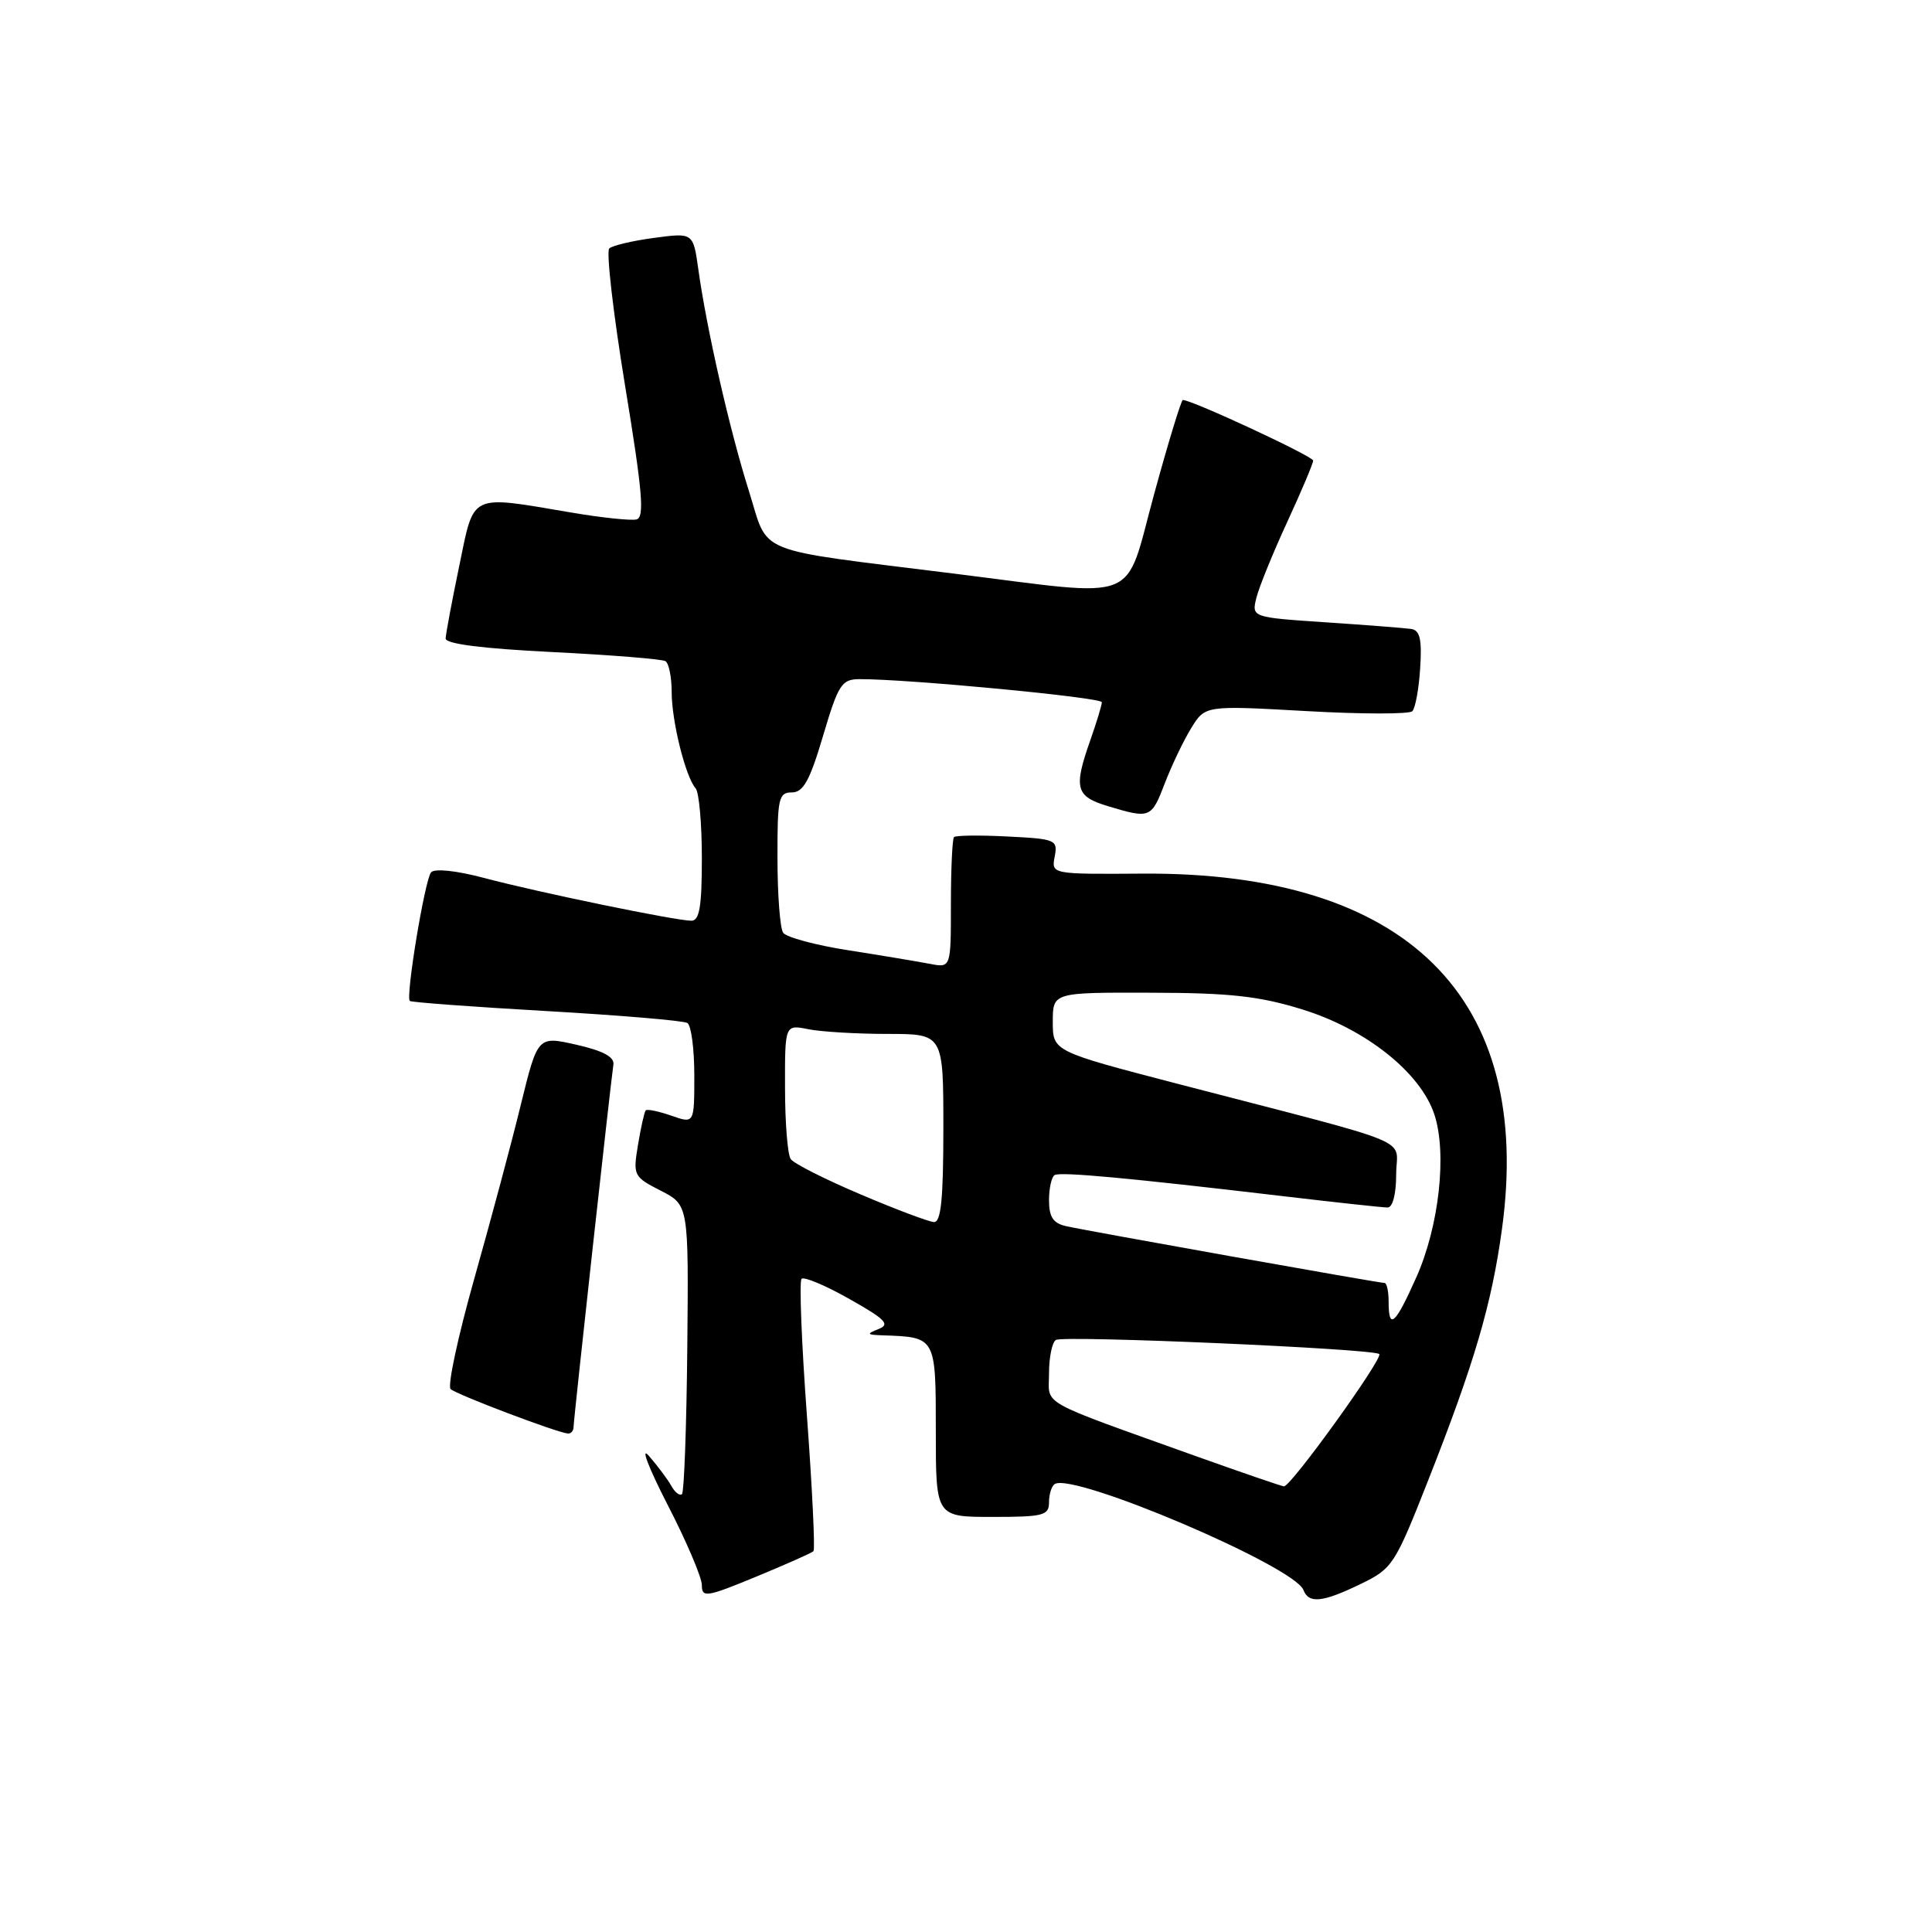 <?xml version="1.0" encoding="UTF-8" standalone="no"?>
<!DOCTYPE svg PUBLIC "-//W3C//DTD SVG 1.1//EN" "http://www.w3.org/Graphics/SVG/1.1/DTD/svg11.dtd" >
<svg xmlns="http://www.w3.org/2000/svg" xmlns:xlink="http://www.w3.org/1999/xlink" version="1.1" viewBox="0 0 256 256">
 <g >
 <path fill="currentColor"
d=" M 107.79 205.54 C 108.02 205.31 107.63 197.23 106.92 187.58 C 106.21 177.93 105.89 169.78 106.21 169.45 C 106.53 169.13 109.39 170.33 112.55 172.12 C 117.36 174.83 117.99 175.49 116.40 176.11 C 114.76 176.76 114.84 176.87 117.00 176.94 C 124.03 177.18 124.00 177.12 124.00 189.62 C 124.00 201.00 124.00 201.00 131.50 201.00 C 138.26 201.00 139.00 200.81 139.00 199.06 C 139.00 197.99 139.34 196.90 139.77 196.64 C 142.28 195.09 171.50 207.53 172.71 210.68 C 173.42 212.53 175.26 212.33 180.31 209.88 C 184.52 207.84 184.83 207.35 189.25 196.13 C 195.38 180.57 197.66 172.80 199.02 162.84 C 203.23 132.16 186.39 115.52 151.40 115.76 C 139.31 115.84 139.31 115.84 139.75 113.51 C 140.18 111.28 139.90 111.16 133.51 110.84 C 129.83 110.65 126.64 110.69 126.41 110.92 C 126.19 111.15 126.00 115.14 126.00 119.79 C 126.00 128.25 126.00 128.25 123.25 127.72 C 121.74 127.43 116.90 126.62 112.50 125.93 C 108.10 125.25 104.17 124.19 103.77 123.59 C 103.36 122.99 103.02 118.56 103.02 113.75 C 103.00 105.78 103.17 105.00 104.92 105.00 C 106.44 105.00 107.30 103.45 109.06 97.50 C 111.09 90.66 111.52 90.00 113.90 89.99 C 120.29 89.97 146.00 92.41 146.00 93.05 C 146.00 93.43 145.32 95.66 144.50 98.00 C 142.22 104.47 142.50 105.53 146.87 106.84 C 152.41 108.50 152.56 108.44 154.36 103.75 C 155.26 101.41 156.82 98.14 157.84 96.48 C 159.69 93.47 159.69 93.47 173.06 94.22 C 180.41 94.64 186.75 94.64 187.14 94.24 C 187.54 93.83 188.01 91.27 188.18 88.53 C 188.43 84.72 188.15 83.52 187.00 83.34 C 186.18 83.22 181.07 82.82 175.67 82.46 C 165.83 81.80 165.83 81.80 166.49 79.17 C 166.86 77.72 168.70 73.20 170.58 69.13 C 172.46 65.05 174.00 61.41 174.00 61.03 C 174.00 60.46 157.96 53.00 156.73 53.00 C 156.52 53.00 154.80 58.62 152.92 65.50 C 148.90 80.19 151.54 79.14 126.44 76.01 C 99.36 72.62 101.96 73.68 99.21 64.98 C 96.69 57.00 93.63 43.59 92.53 35.67 C 91.85 30.83 91.85 30.83 86.68 31.52 C 83.83 31.90 81.15 32.53 80.73 32.92 C 80.31 33.32 81.25 41.48 82.82 51.07 C 85.14 65.19 85.43 68.56 84.33 68.83 C 83.59 69.00 79.72 68.60 75.74 67.92 C 62.08 65.61 62.87 65.23 60.85 75.00 C 59.88 79.67 59.07 84.00 59.05 84.60 C 59.02 85.32 63.90 85.94 73.18 86.40 C 80.98 86.79 87.73 87.33 88.18 87.61 C 88.63 87.89 89.00 89.73 89.00 91.69 C 89.00 95.56 90.83 102.92 92.17 104.45 C 92.63 104.97 93.00 109.14 93.00 113.70 C 93.00 120.12 92.69 122.00 91.61 122.00 C 89.55 122.00 71.45 118.27 64.21 116.35 C 60.49 115.36 57.59 115.05 57.12 115.59 C 56.30 116.53 53.73 132.06 54.30 132.63 C 54.47 132.81 62.61 133.41 72.39 133.97 C 82.16 134.53 90.58 135.24 91.08 135.55 C 91.59 135.86 92.00 138.99 92.00 142.51 C 92.00 148.90 92.00 148.90 88.95 147.83 C 87.27 147.25 85.75 146.93 85.56 147.13 C 85.38 147.34 84.92 149.38 84.54 151.69 C 83.86 155.76 83.95 155.93 87.55 157.77 C 91.25 159.67 91.25 159.67 91.07 178.56 C 90.97 188.95 90.65 197.68 90.37 197.97 C 90.08 198.25 89.45 197.77 88.96 196.90 C 88.48 196.03 87.14 194.24 85.98 192.91 C 84.83 191.58 85.94 194.48 88.44 199.35 C 90.95 204.21 93.00 209.02 93.00 210.04 C 93.00 211.73 93.60 211.64 100.19 208.92 C 104.14 207.29 107.56 205.77 107.79 205.54 Z  M 76.00 189.08 C 76.00 188.14 80.89 143.68 81.28 141.05 C 81.43 140.05 79.87 139.22 76.37 138.43 C 71.25 137.27 71.25 137.27 69.01 146.39 C 67.79 151.40 65.01 161.76 62.85 169.41 C 60.69 177.06 59.27 183.65 59.71 184.06 C 60.50 184.79 73.83 189.84 75.25 189.95 C 75.66 189.98 76.00 189.59 76.00 189.08 Z  M 158.50 192.96 C 137.20 185.32 139.00 186.33 139.00 181.98 C 139.00 179.85 139.41 177.86 139.91 177.55 C 140.94 176.92 182.05 178.71 182.76 179.42 C 183.31 179.97 171.03 197.02 170.13 196.95 C 169.79 196.92 164.55 195.12 158.50 192.96 Z  M 184.00 172.50 C 184.00 171.12 183.76 170.00 183.46 170.00 C 182.72 170.00 144.03 163.10 141.25 162.47 C 139.55 162.09 139.00 161.25 139.00 159.04 C 139.00 157.43 139.34 155.93 139.75 155.70 C 140.55 155.25 149.52 156.08 170.11 158.51 C 177.05 159.33 183.24 160.00 183.86 160.00 C 184.54 160.00 185.00 158.22 185.00 155.61 C 185.00 150.59 188.53 152.06 156.00 143.60 C 139.50 139.30 139.50 139.30 139.50 135.40 C 139.50 131.50 139.50 131.50 152.50 131.54 C 162.99 131.56 166.87 131.99 172.58 133.76 C 180.99 136.36 188.23 142.13 190.06 147.67 C 191.76 152.82 190.69 162.48 187.67 169.25 C 184.87 175.54 184.00 176.31 184.00 172.50 Z  M 114.00 158.25 C 109.33 156.27 105.17 154.17 104.77 153.58 C 104.36 152.98 104.02 148.73 104.02 144.12 C 104.00 135.75 104.00 135.75 107.12 136.38 C 108.84 136.72 113.57 137.00 117.62 137.00 C 125.00 137.00 125.00 137.00 125.00 149.50 C 125.00 158.87 124.69 161.98 123.75 161.93 C 123.06 161.89 118.67 160.24 114.00 158.25 Z "/>
</g>
</svg>